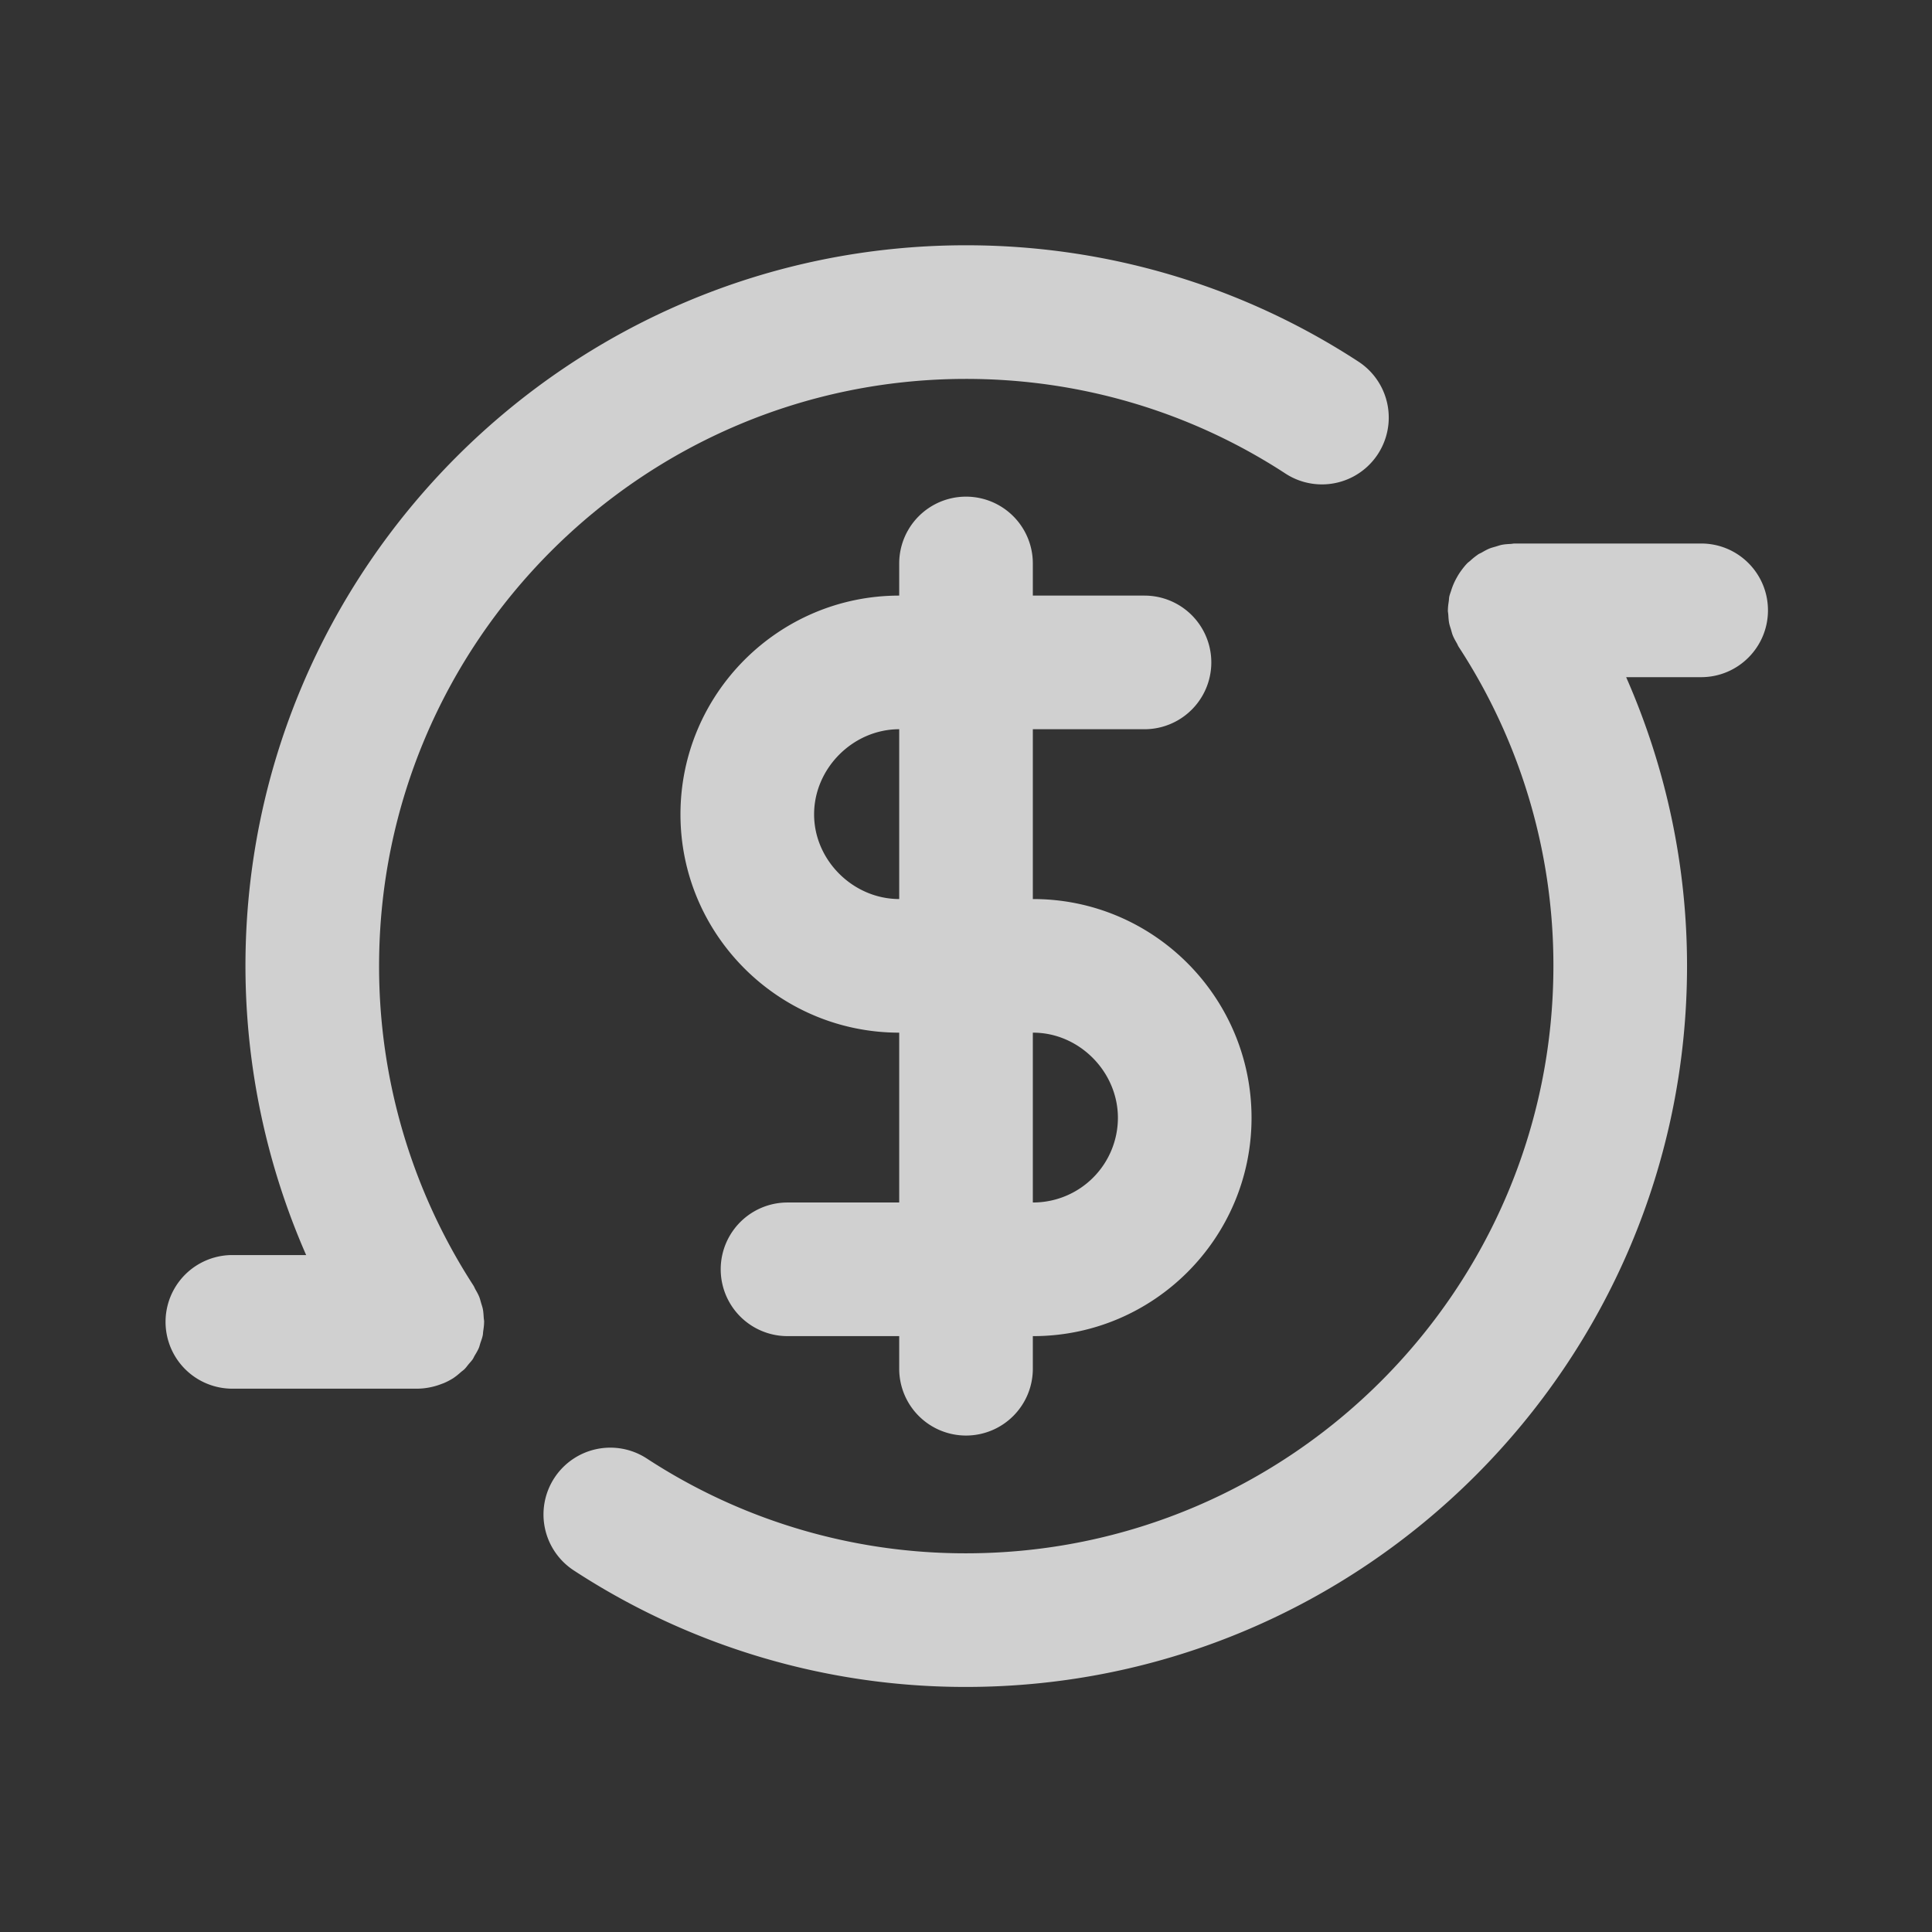 <?xml version="1.0" standalone="no"?>
<svg xmlns="http://www.w3.org/2000/svg" version="1.1" xmlns:xlink="http://www.w3.org/1999/xlink" width="512" height="512" x="0" y="0" viewBox="0 0 96 96" style="enable-background:new 0 0 512 512" xml:space="preserve" class=""><rect x="0" y="0" width="96" height="96" fill="#333333" stroke="none"/><g transform="matrix(0.83,0,0,0.83,8.166,8.161)"><path d="M47.994 76.109a4 4 0 0 0 4-4v-1.952h.023c7.207 0 13.07-5.862 13.07-13.068 0-7.222-5.863-13.098-13.07-13.098h-.023V33.824h6.685a4 4 0 0 0 0-8h-6.685V23.9a4 4 0 0 0-8 0v1.924c-7.221.002-13.095 5.876-13.095 13.096 0 7.205 5.874 13.067 13.095 13.07v10.167h-6.686a4 4 0 0 0 0 8h6.686v1.952a4 4 0 0 0 4 4zM38.899 38.92c0-2.761 2.333-5.094 5.095-5.096V43.99c-2.762-.002-5.095-2.323-5.095-5.07zm13.095 13.07h.023c2.748 0 5.07 2.334 5.07 5.098a5.074 5.074 0 0 1-5.07 5.068h-.023z" fill="#ffffff" opacity="0.769" data-original="#000000" class=""/><path d="M92.008 22.706H80.841c-.083 0-.161.02-.242.024-.174.01-.347.019-.519.052-.127.024-.246.069-.369.105-.126.038-.254.067-.378.118-.163.066-.314.154-.466.241-.069.04-.144.065-.212.11l-.02.016a4.04 4.04 0 0 0-.463.373c-.05.045-.108.082-.156.129-.145.145-.27.307-.391.473a3.698 3.698 0 0 0-.238.375 3.944 3.944 0 0 0-.346.792c-.039.125-.089.246-.116.374-.017.08-.016.165-.027.247-.026.181-.054.361-.055.544 0 .01-.003.019-.003.028 0 .09.021.174.026.263.011.166.019.331.05.496.025.133.071.257.11.385.036.122.063.244.112.363.066.162.153.312.239.462.041.071.066.147.112.217a34.858 34.858 0 0 1 5.67 19.098c0 19.392-15.776 35.168-35.168 35.168a34.84 34.84 0 0 1-19.099-5.67 4 4 0 1 0-4.373 6.699 42.828 42.828 0 0 0 23.472 6.971c23.803 0 43.168-19.365 43.168-43.168 0-6-1.26-11.865-3.645-17.284h4.49c2.209 0 4-1.791 4-4s-1.787-4.001-3.996-4.001zM4.008 73.303H15.151a4.025 4.025 0 0 0 .905-.114c.179-.042.355-.097.53-.165.053-.021.107-.037.16-.06a4.09 4.09 0 0 0 .576-.306c.01-.006.017-.015.026-.021.146-.097.276-.212.408-.327.068-.06.146-.11.21-.173.093-.092.167-.199.25-.299.082-.1.174-.192.246-.298.044-.065.073-.141.113-.209.09-.152.184-.303.252-.464.041-.097.063-.203.096-.304.049-.145.104-.288.136-.437.018-.081.018-.167.029-.25.026-.18.053-.359.055-.541 0-.011.003-.021.003-.032 0-.087-.021-.168-.025-.254-.011-.167-.019-.334-.051-.5-.024-.129-.068-.25-.105-.375s-.065-.25-.115-.372c-.064-.158-.148-.303-.231-.45-.042-.074-.068-.152-.115-.224a35.106 35.106 0 0 1-5.648-19.137c0-19.376 15.764-35.14 35.14-35.14 6.83 0 13.444 1.96 19.126 5.67a4 4 0 0 0 4.373-6.699c-6.985-4.56-15.111-6.971-23.499-6.971-23.787 0-43.14 19.353-43.14 43.14A43.133 43.133 0 0 0 8.49 65.304H4.01a4 4 0 0 0-.002 7.999z" fill="#ffffff" opacity="0.769" data-original="#000000" class=""/></g></svg>